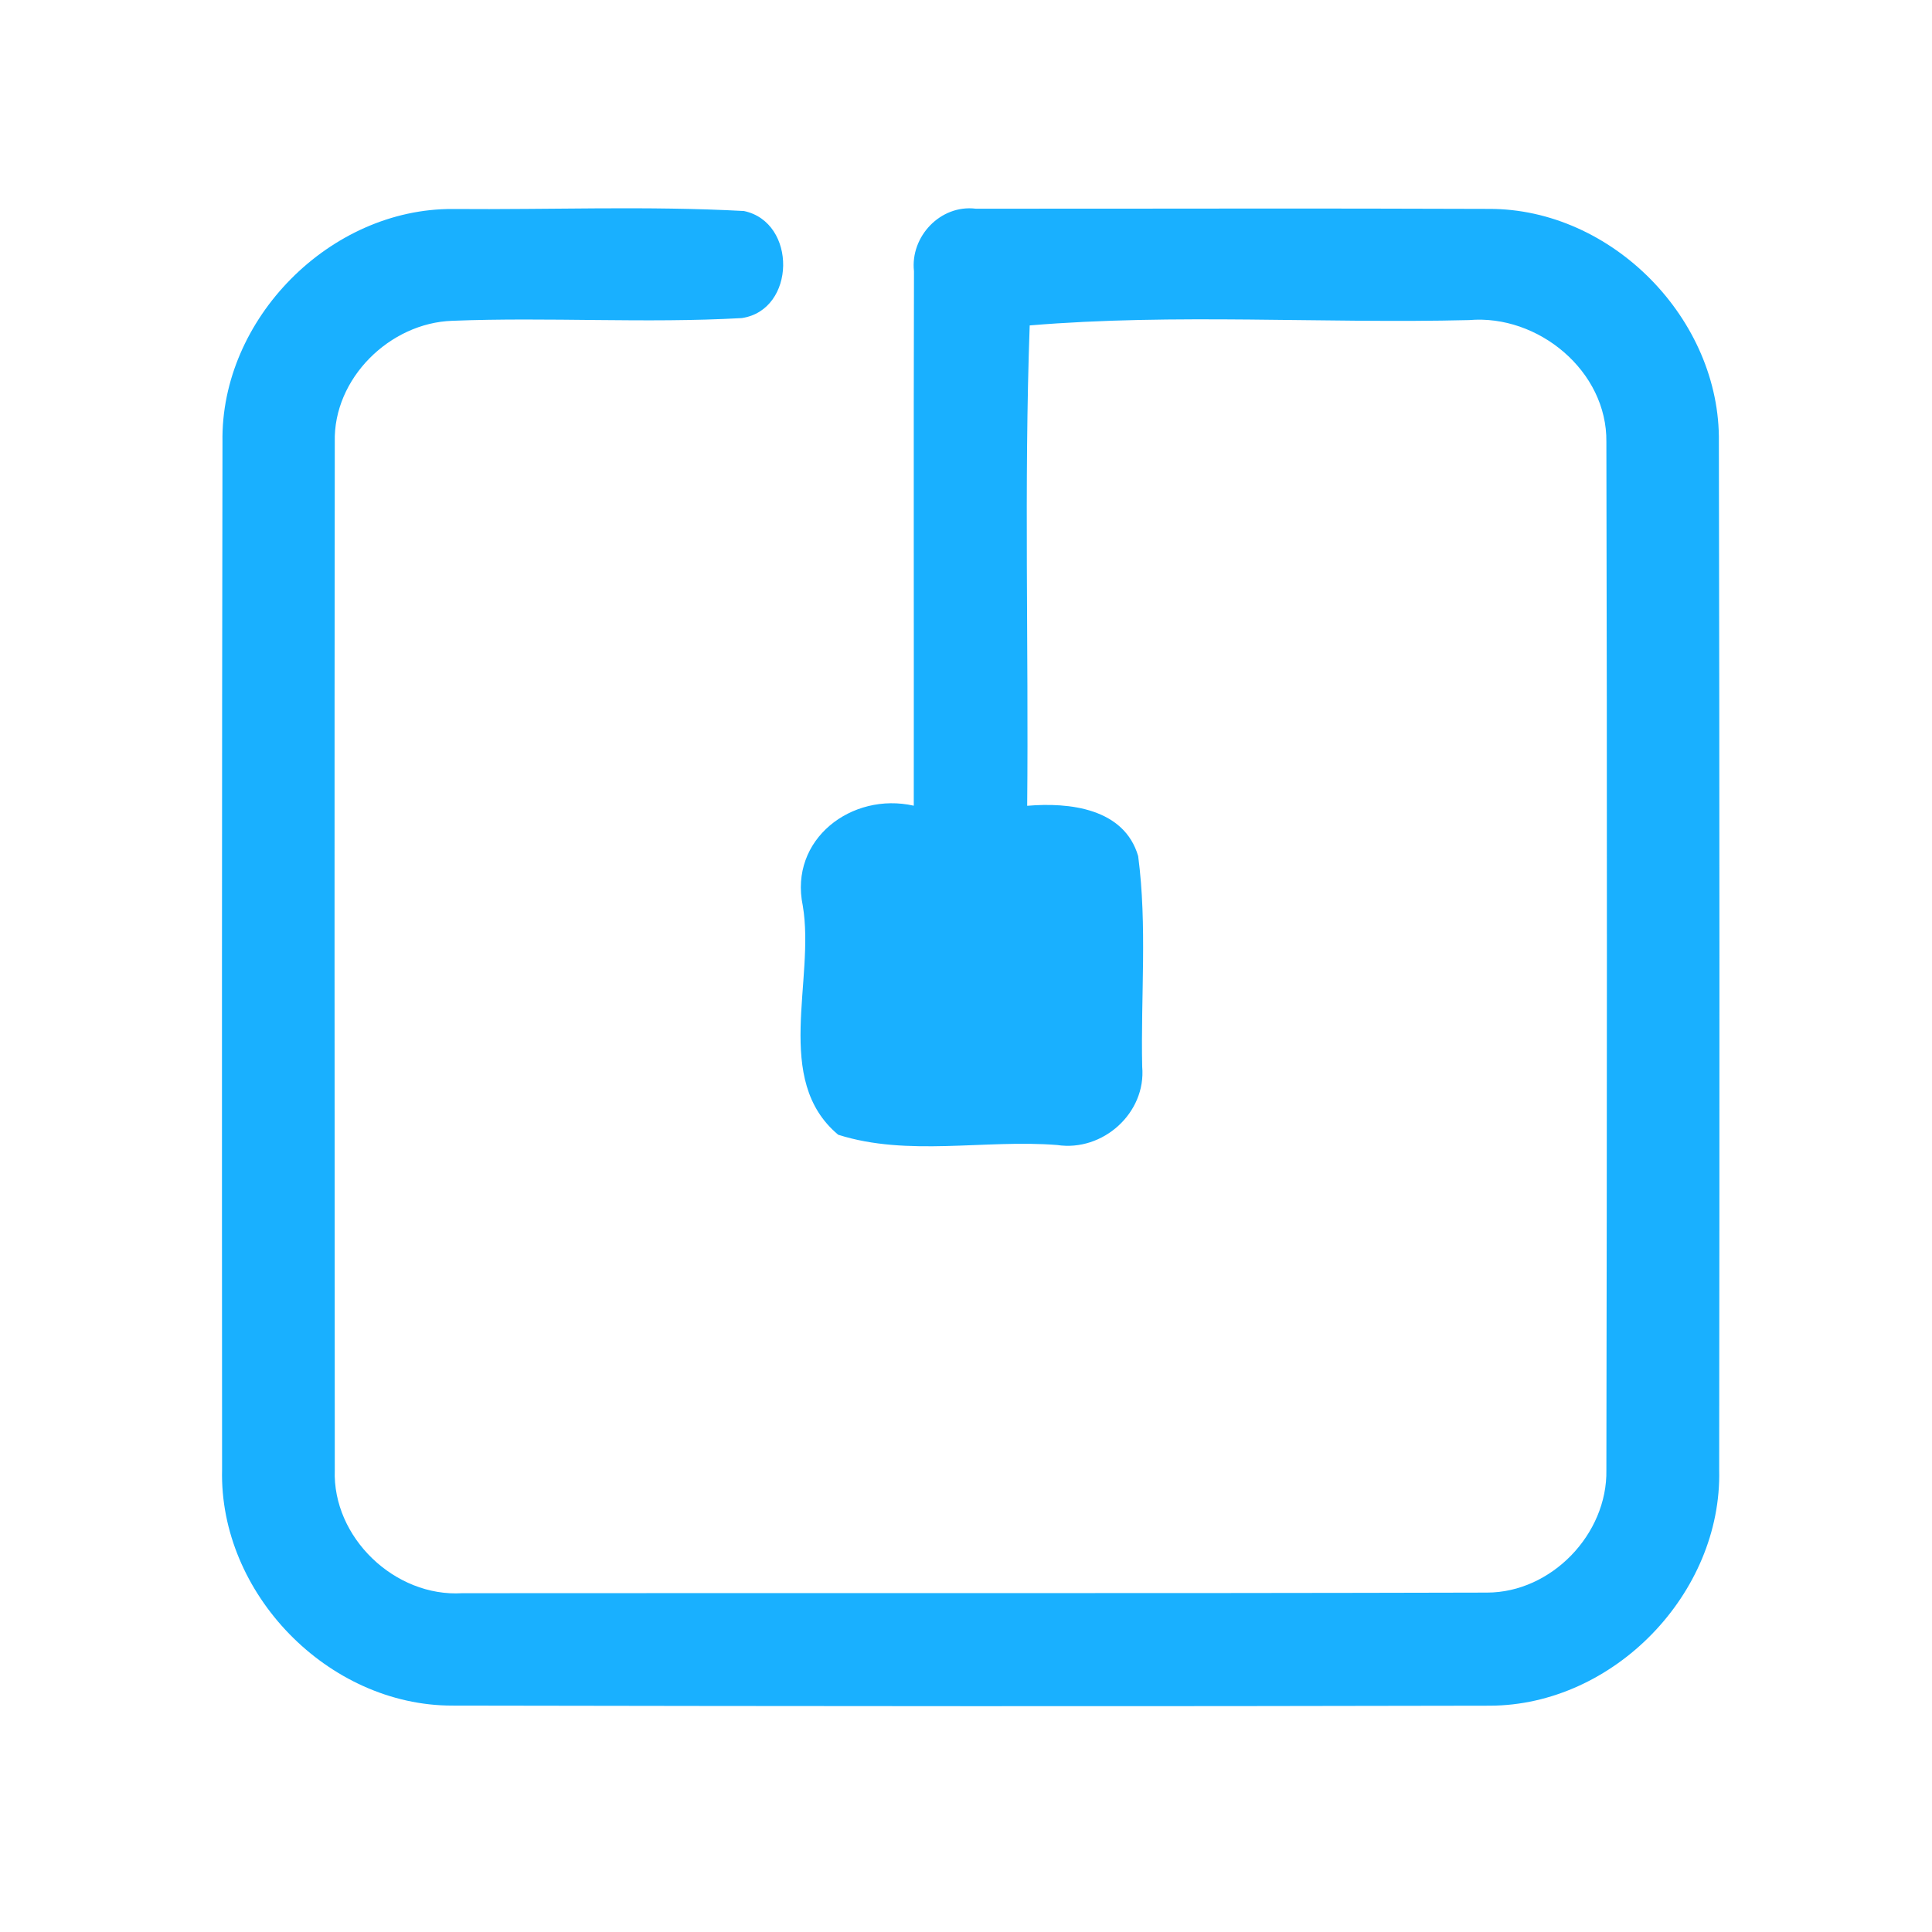<?xml version="1.0" encoding="UTF-8" ?>
<!DOCTYPE svg PUBLIC "-//W3C//DTD SVG 1.1//EN" "http://www.w3.org/Graphics/SVG/1.1/DTD/svg11.dtd">
<svg width="192pt" height="192pt" viewBox="0 0 192 192" version="1.1" xmlns="http://www.w3.org/2000/svg">
<g id="#19b0ffff">
<path fill="#19b0ff" opacity="1.00" d=" M 22.11 43.93 C 21.90 31.71 32.79 20.69 45.02 20.77 C 54.65 20.85 64.32 20.45 73.93 20.97 C 79.22 22.08 79.11 30.81 73.72 31.61 C 64.15 32.15 54.54 31.50 44.96 31.88 C 38.74 32.08 33.11 37.61 33.27 43.92 C 33.23 77.97 33.25 112.02 33.27 146.07 C 33.02 152.80 39.25 158.74 45.94 158.33 C 79.89 158.30 113.83 158.36 147.77 158.27 C 154.17 158.27 159.76 152.46 159.64 146.08 C 159.70 112.03 159.72 77.97 159.64 43.92 C 159.73 36.87 152.86 31.22 146.00 31.81 C 131.45 32.17 116.82 31.13 102.33 32.34 C 101.76 48.24 102.23 64.17 102.08 80.08 C 106.26 79.72 111.72 80.32 113.11 85.08 C 114.02 91.99 113.36 99.04 113.51 106.00 C 113.92 110.61 109.59 114.48 105.06 113.79 C 97.86 113.22 90.22 114.97 83.30 112.77 C 76.78 107.32 81.03 97.38 79.78 90.01 C 78.40 83.40 84.65 78.68 90.81 80.07 C 90.83 62.37 90.78 44.66 90.83 26.95 C 90.45 23.50 93.47 20.31 96.97 20.74 C 113.97 20.75 130.98 20.69 147.98 20.76 C 160.20 20.73 171.00 31.74 170.82 43.94 C 170.89 77.98 170.89 112.02 170.85 146.06 C 171.15 158.35 160.36 169.48 148.06 169.51 C 113.69 169.59 79.31 169.56 44.95 169.50 C 32.61 169.51 21.77 158.37 22.07 146.05 C 22.05 112.01 22.05 77.97 22.11 43.93 Z" />
</g>
</svg>
